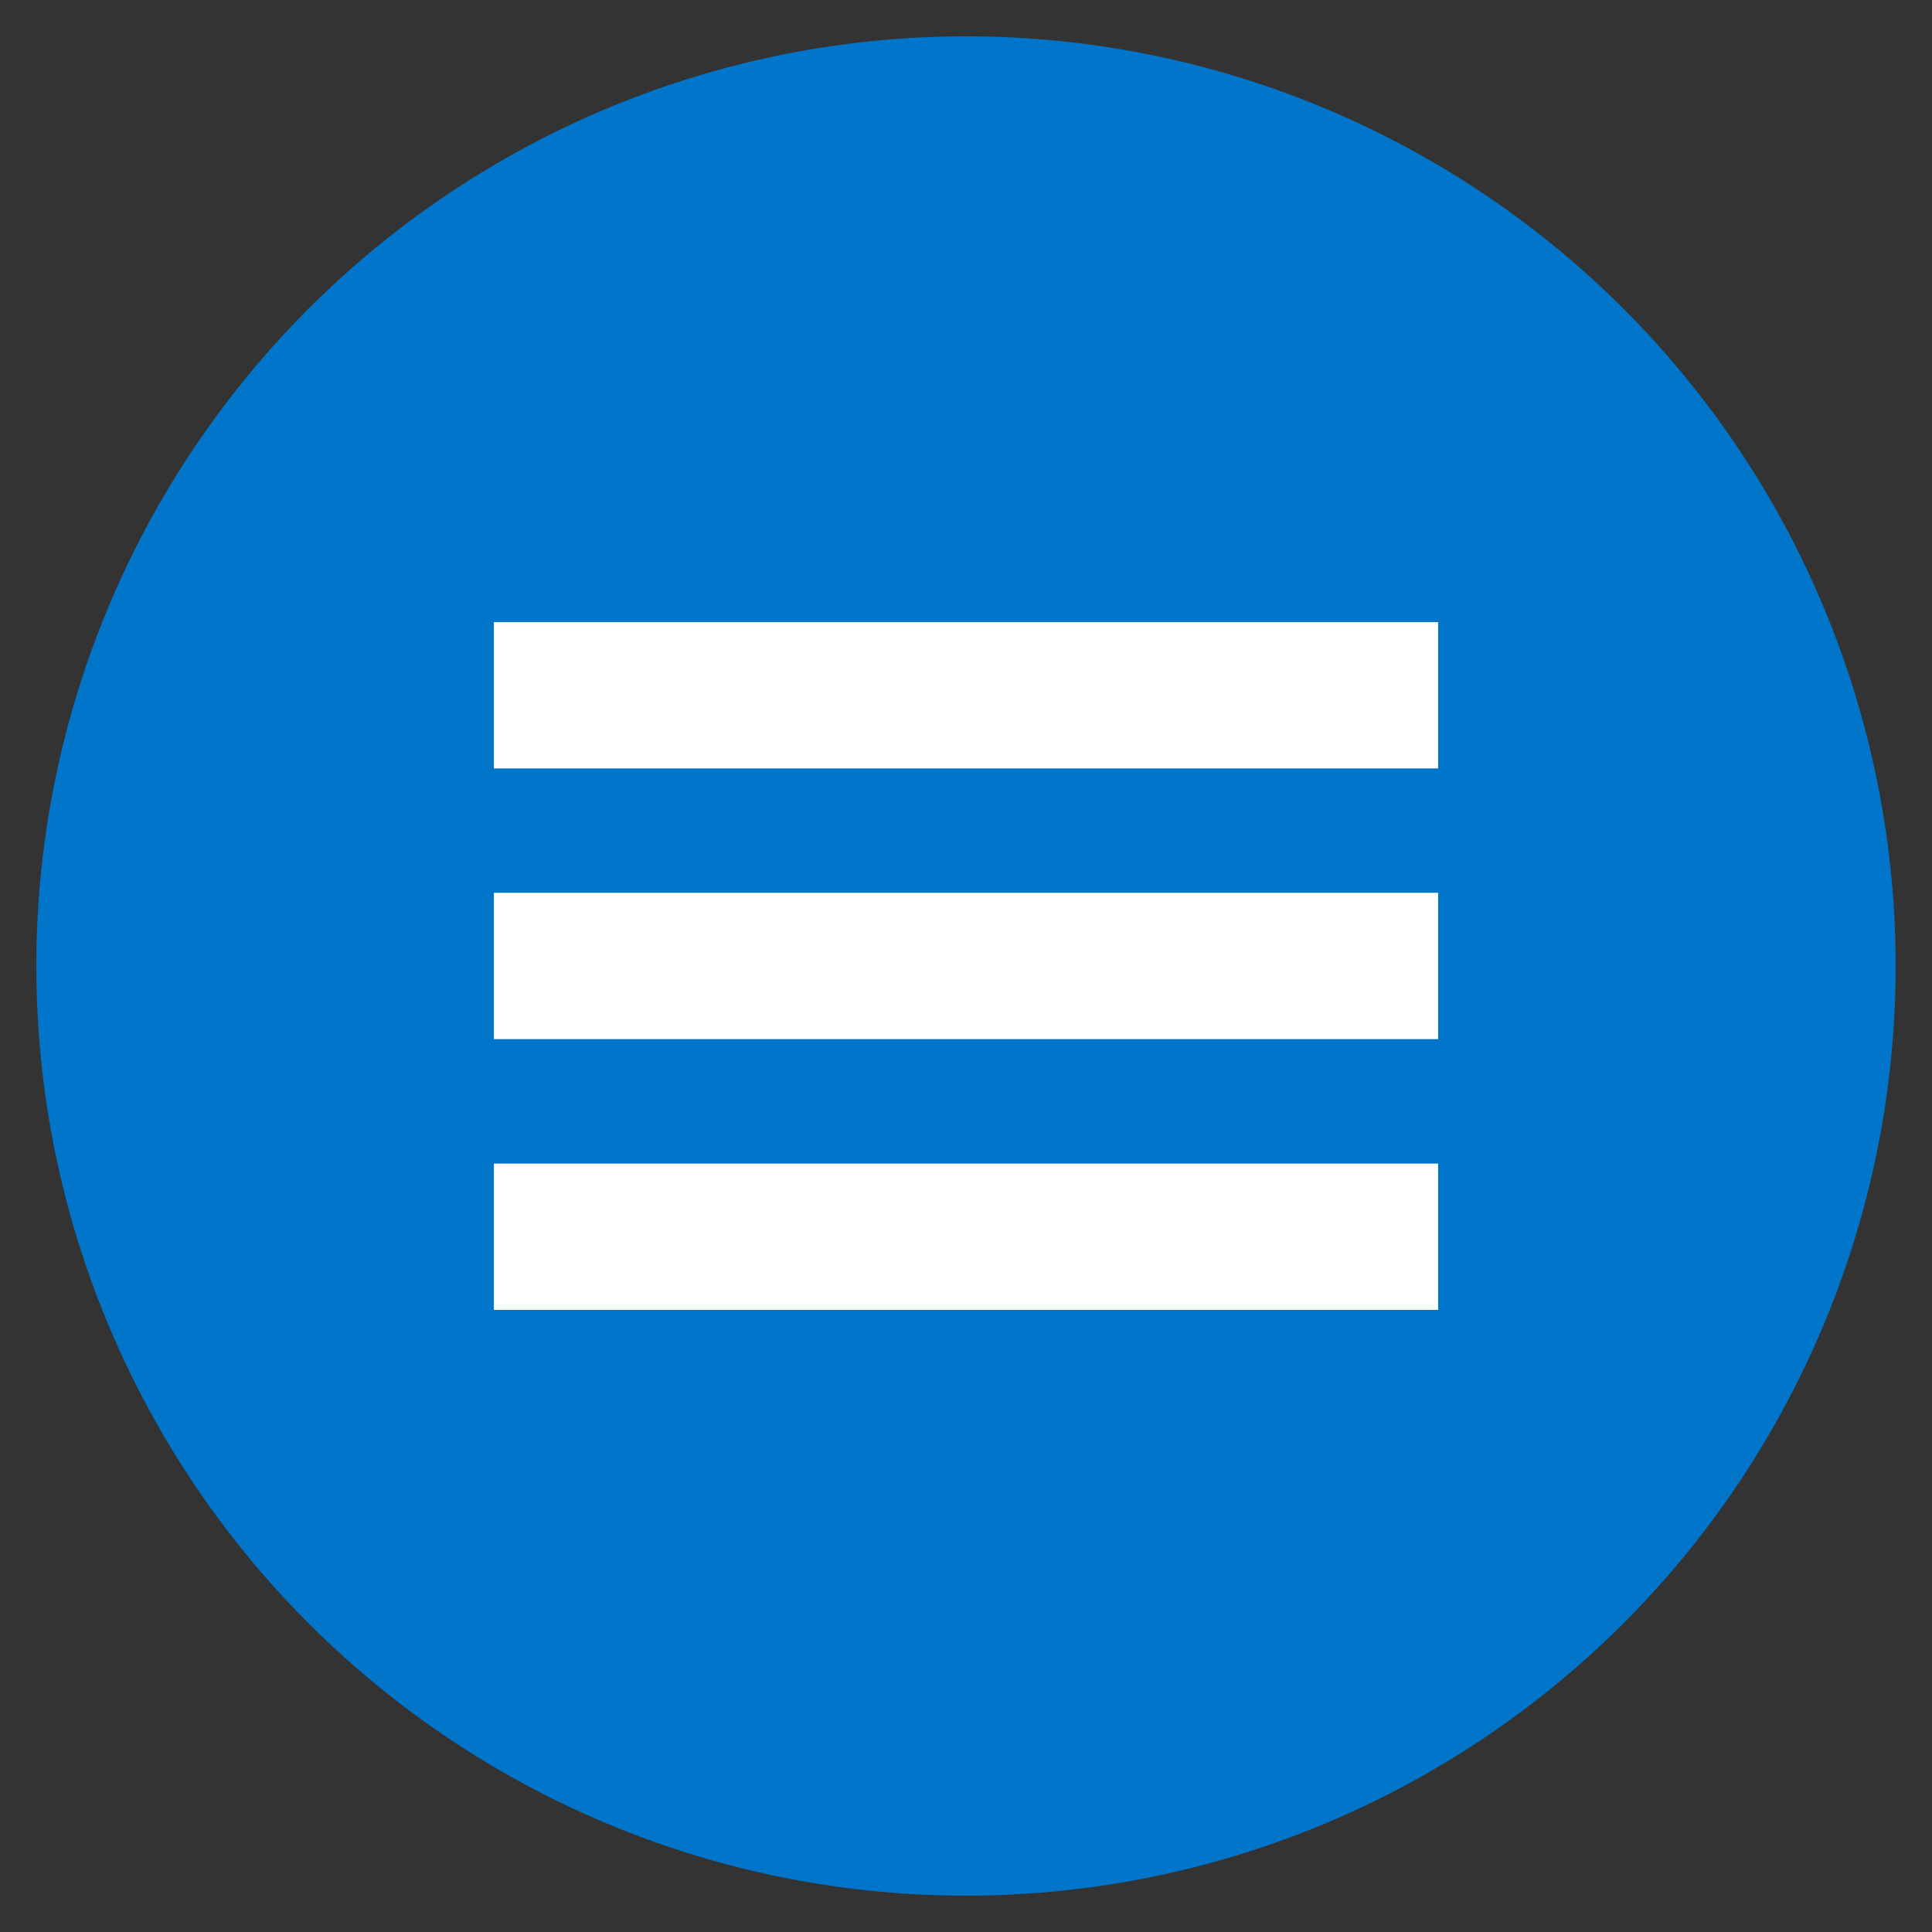 <svg xmlns="http://www.w3.org/2000/svg" viewBox="0 0 266 266">
  <rect x="0" y="0" width="266" height="266" fill="#333333" stroke="none"/>
  <defs>
    <style>
      .cls-1 {
        fill: #0075c9;
      }

      .cls-2 {
        fill: #fff;
      }
    </style>
  </defs>
  <g id="mono">
    <g>
      <circle class="cls-1" cx="133" cy="133" r="128"/>
      <g>
        <rect class="cls-2" x="68" y="160.2" width="130" height="20.15"/>
        <rect class="cls-2" x="68" y="122.92" width="130" height="20.15"/>
        <rect class="cls-2" x="68" y="85.65" width="130" height="20.15"/>
      </g>
    </g>
  </g>
</svg>
